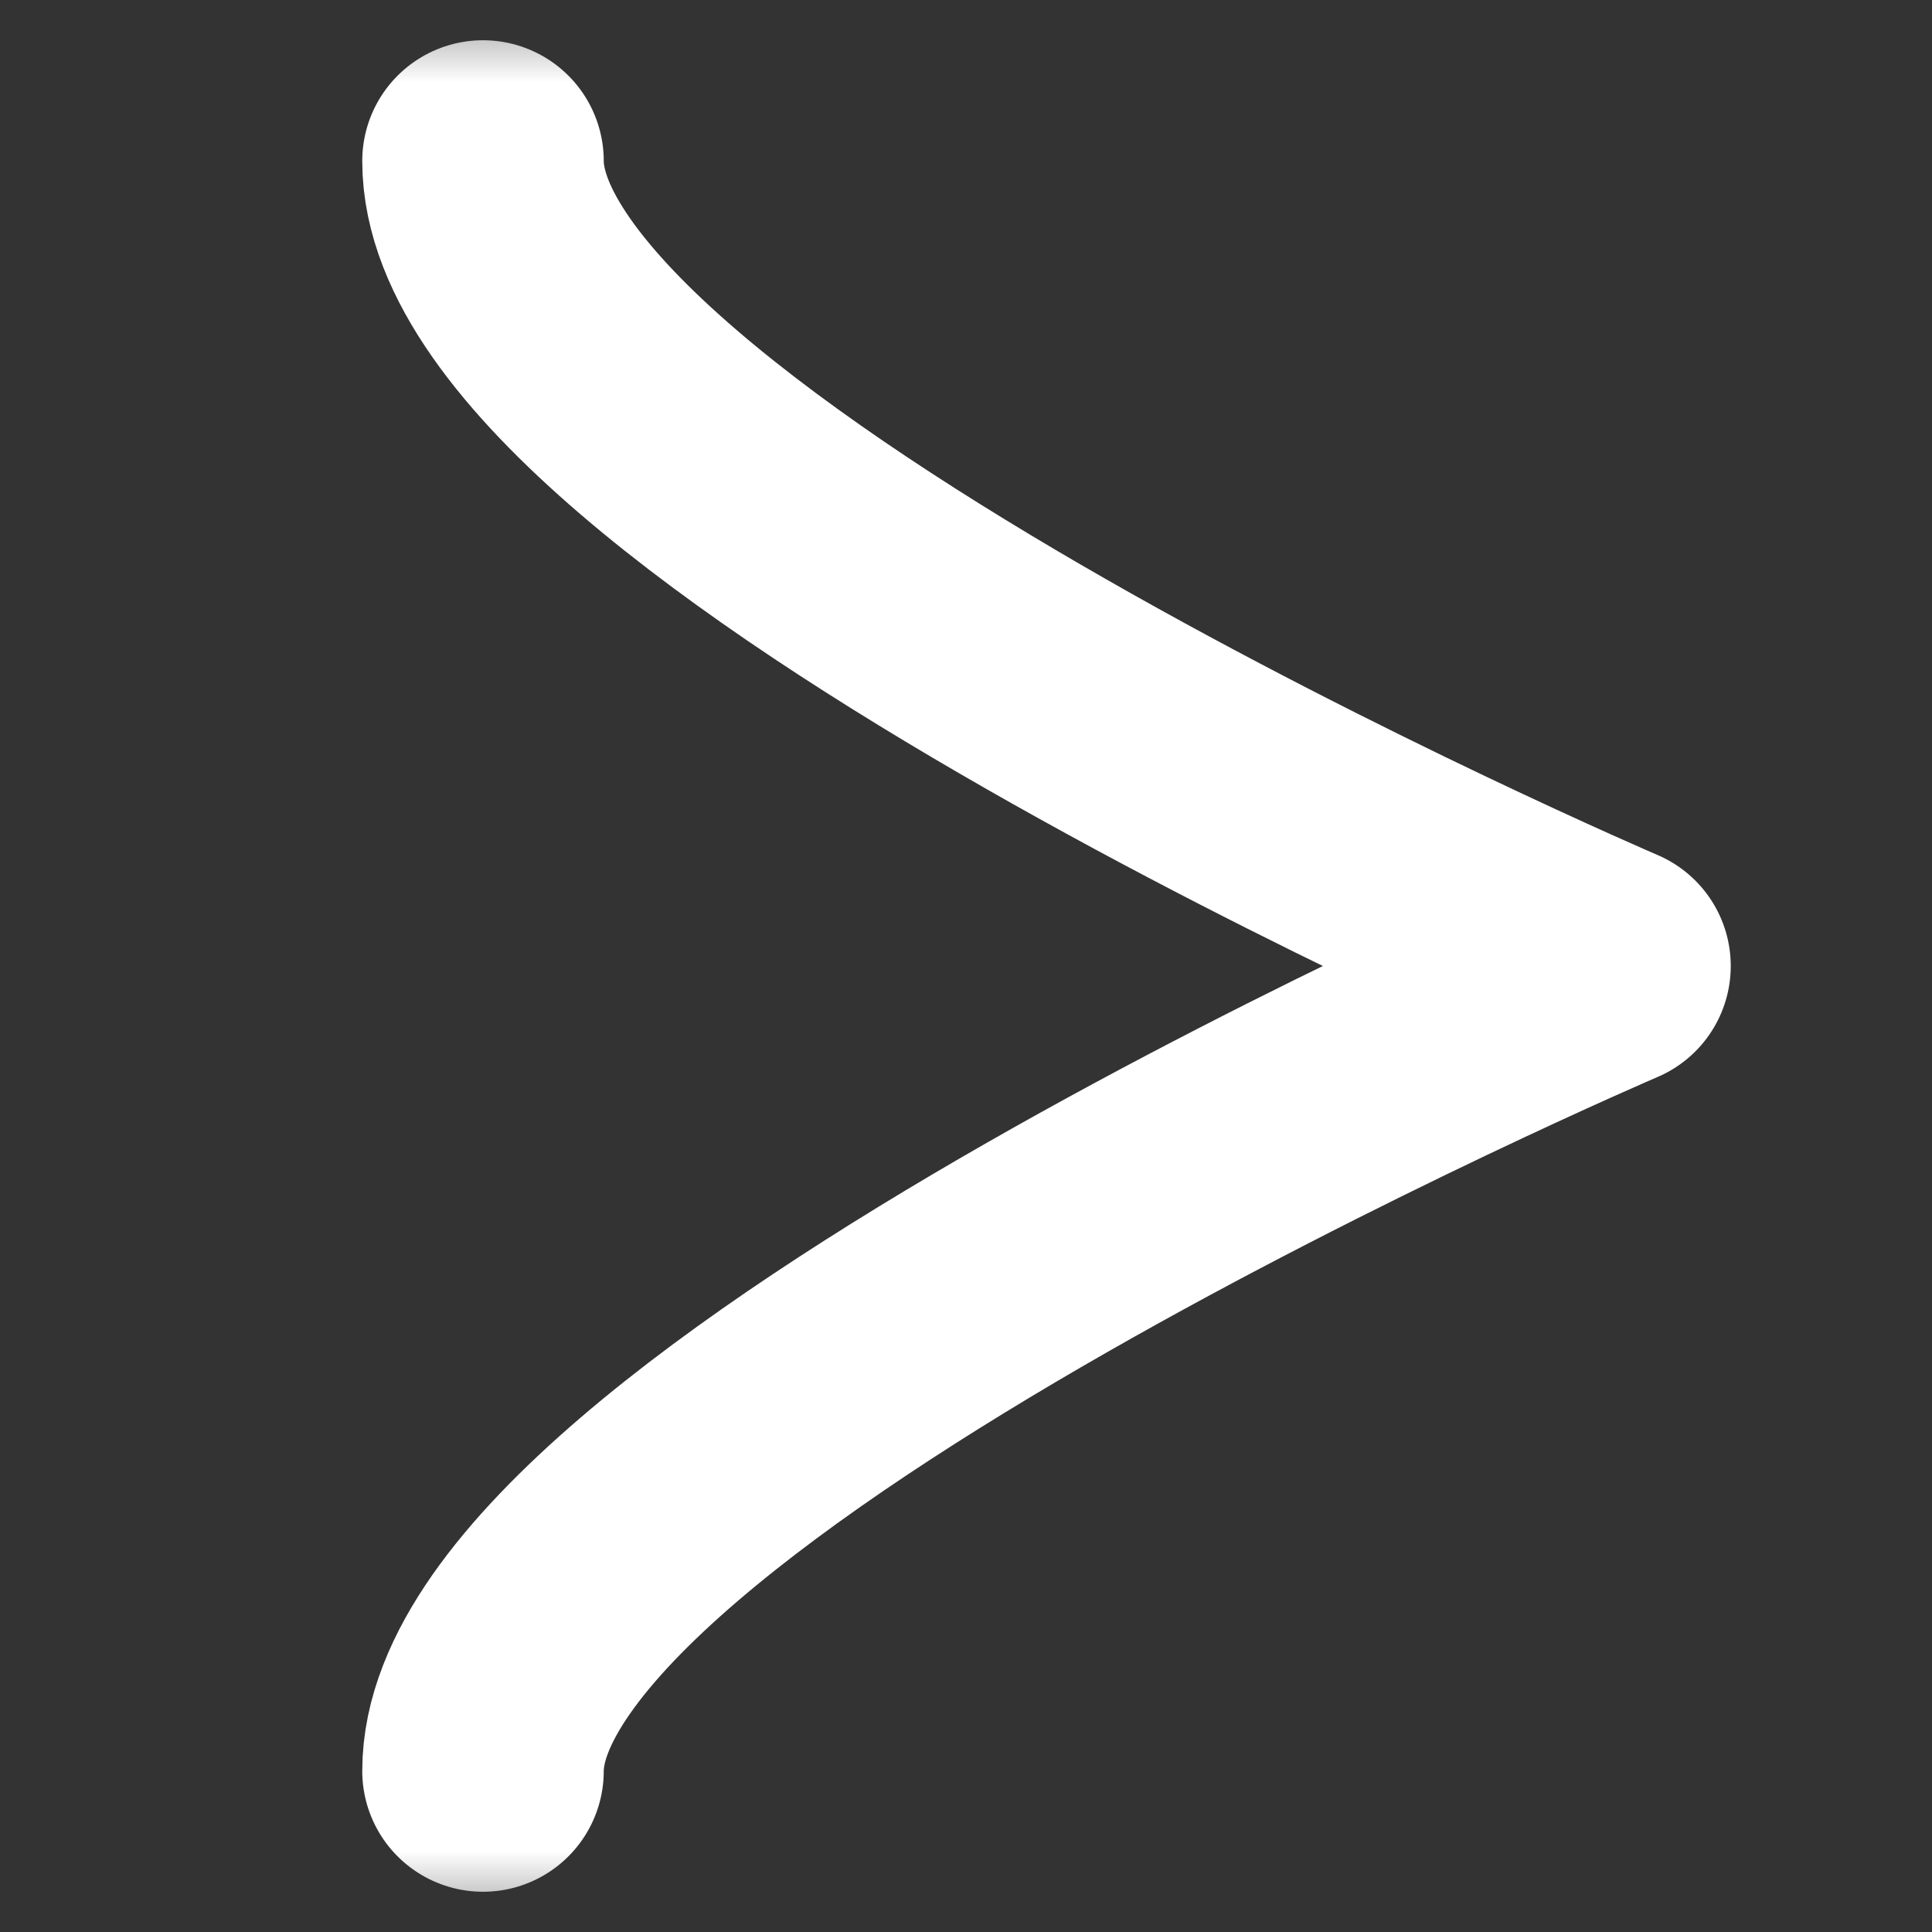 <svg width="12" height="12" viewBox="0 0 12 12" fill="none" xmlns="http://www.w3.org/2000/svg">
<rect x="0" y="0" width="12" height="12" fill="#333333" stroke="none"/>
<mask id="mask0_822_235" style="mask-type:alpha" maskUnits="userSpaceOnUse" x="0" y="0" width="12" height="12">
<rect width="12" height="12" fill="#D9D9D9"/>
</mask>
<g mask="url(#mask0_822_235)">
<path d="M3 1C3 3 10 6 10 6C10 6 3 9 3 11" stroke="white" stroke-width="1.5" stroke-linecap="round" stroke-linejoin="round"/>
</g>
</svg>
